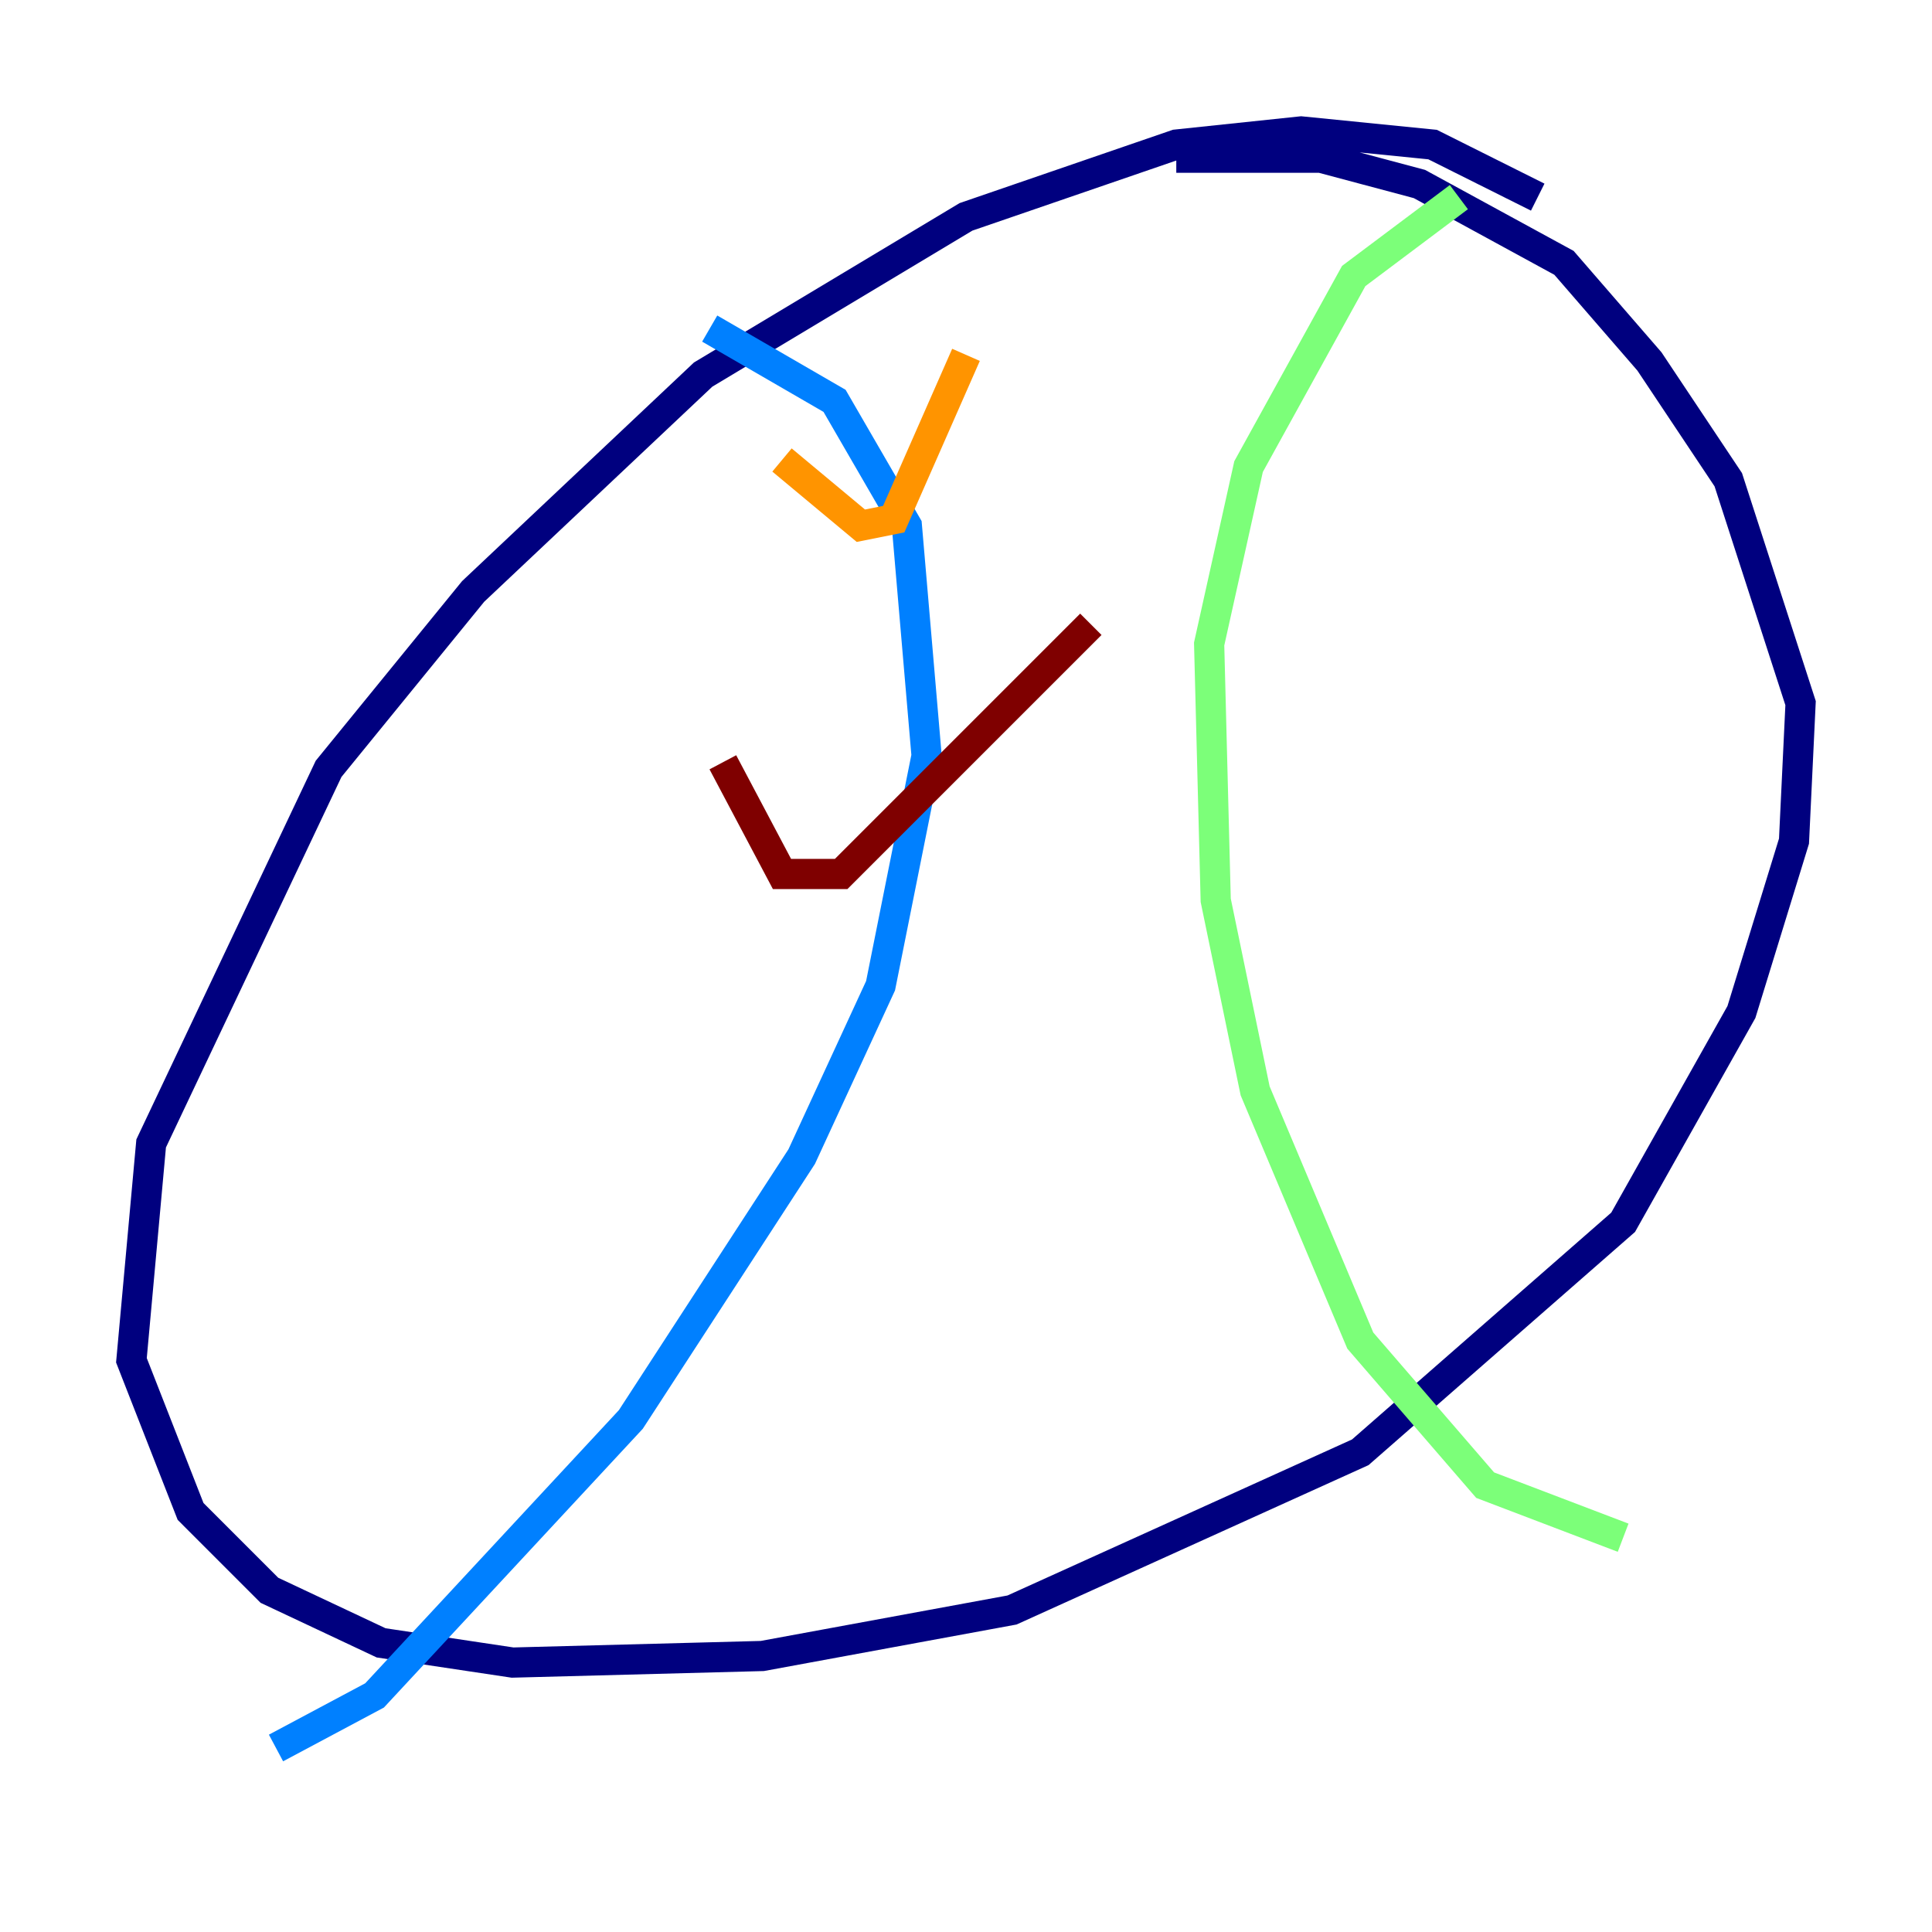 <?xml version="1.0" encoding="utf-8" ?>
<svg baseProfile="tiny" height="128" version="1.2" viewBox="0,0,128,128" width="128" xmlns="http://www.w3.org/2000/svg" xmlns:ev="http://www.w3.org/2001/xml-events" xmlns:xlink="http://www.w3.org/1999/xlink"><defs /><polyline fill="none" points="101.878,13.061 94.912,9.578 86.204,8.707 77.932,9.578 64.0,14.367 46.585,24.816 31.347,39.184 21.769,50.939 10.014,75.755 8.707,90.122 12.626,100.136 17.85,105.361 25.252,108.844 33.959,110.15 50.503,109.714 67.048,106.667 90.122,96.218 107.537,80.98 115.374,67.048 118.857,55.728 119.293,46.585 114.503,31.782 109.279,23.946 103.619,17.415 94.041,12.191 87.51,10.449 77.932,10.449" stroke="#00007f" stroke-width="2" /><polyline fill="none" points="47.02,21.769 55.292,26.558 60.082,34.83 61.388,50.068 58.34,65.306 53.116,76.626 41.796,94.041 24.816,112.326 18.286,115.809" stroke="#0080ff" stroke-width="2" /><polyline fill="none" points="96.653,13.061 89.687,18.286 82.721,30.912 80.109,42.667 80.544,59.646 83.156,72.272 90.122,88.816 98.395,98.395 107.537,101.878" stroke="#7cff79" stroke-width="2" /><polyline fill="none" points="51.809,30.476 57.034,34.83 59.211,34.395 64.0,23.51" stroke="#ff9400" stroke-width="2" /><polyline fill="none" points="47.891,50.503 51.809,57.905 55.728,57.905 72.272,41.361" stroke="#7f0000" stroke-width="2" /></svg>